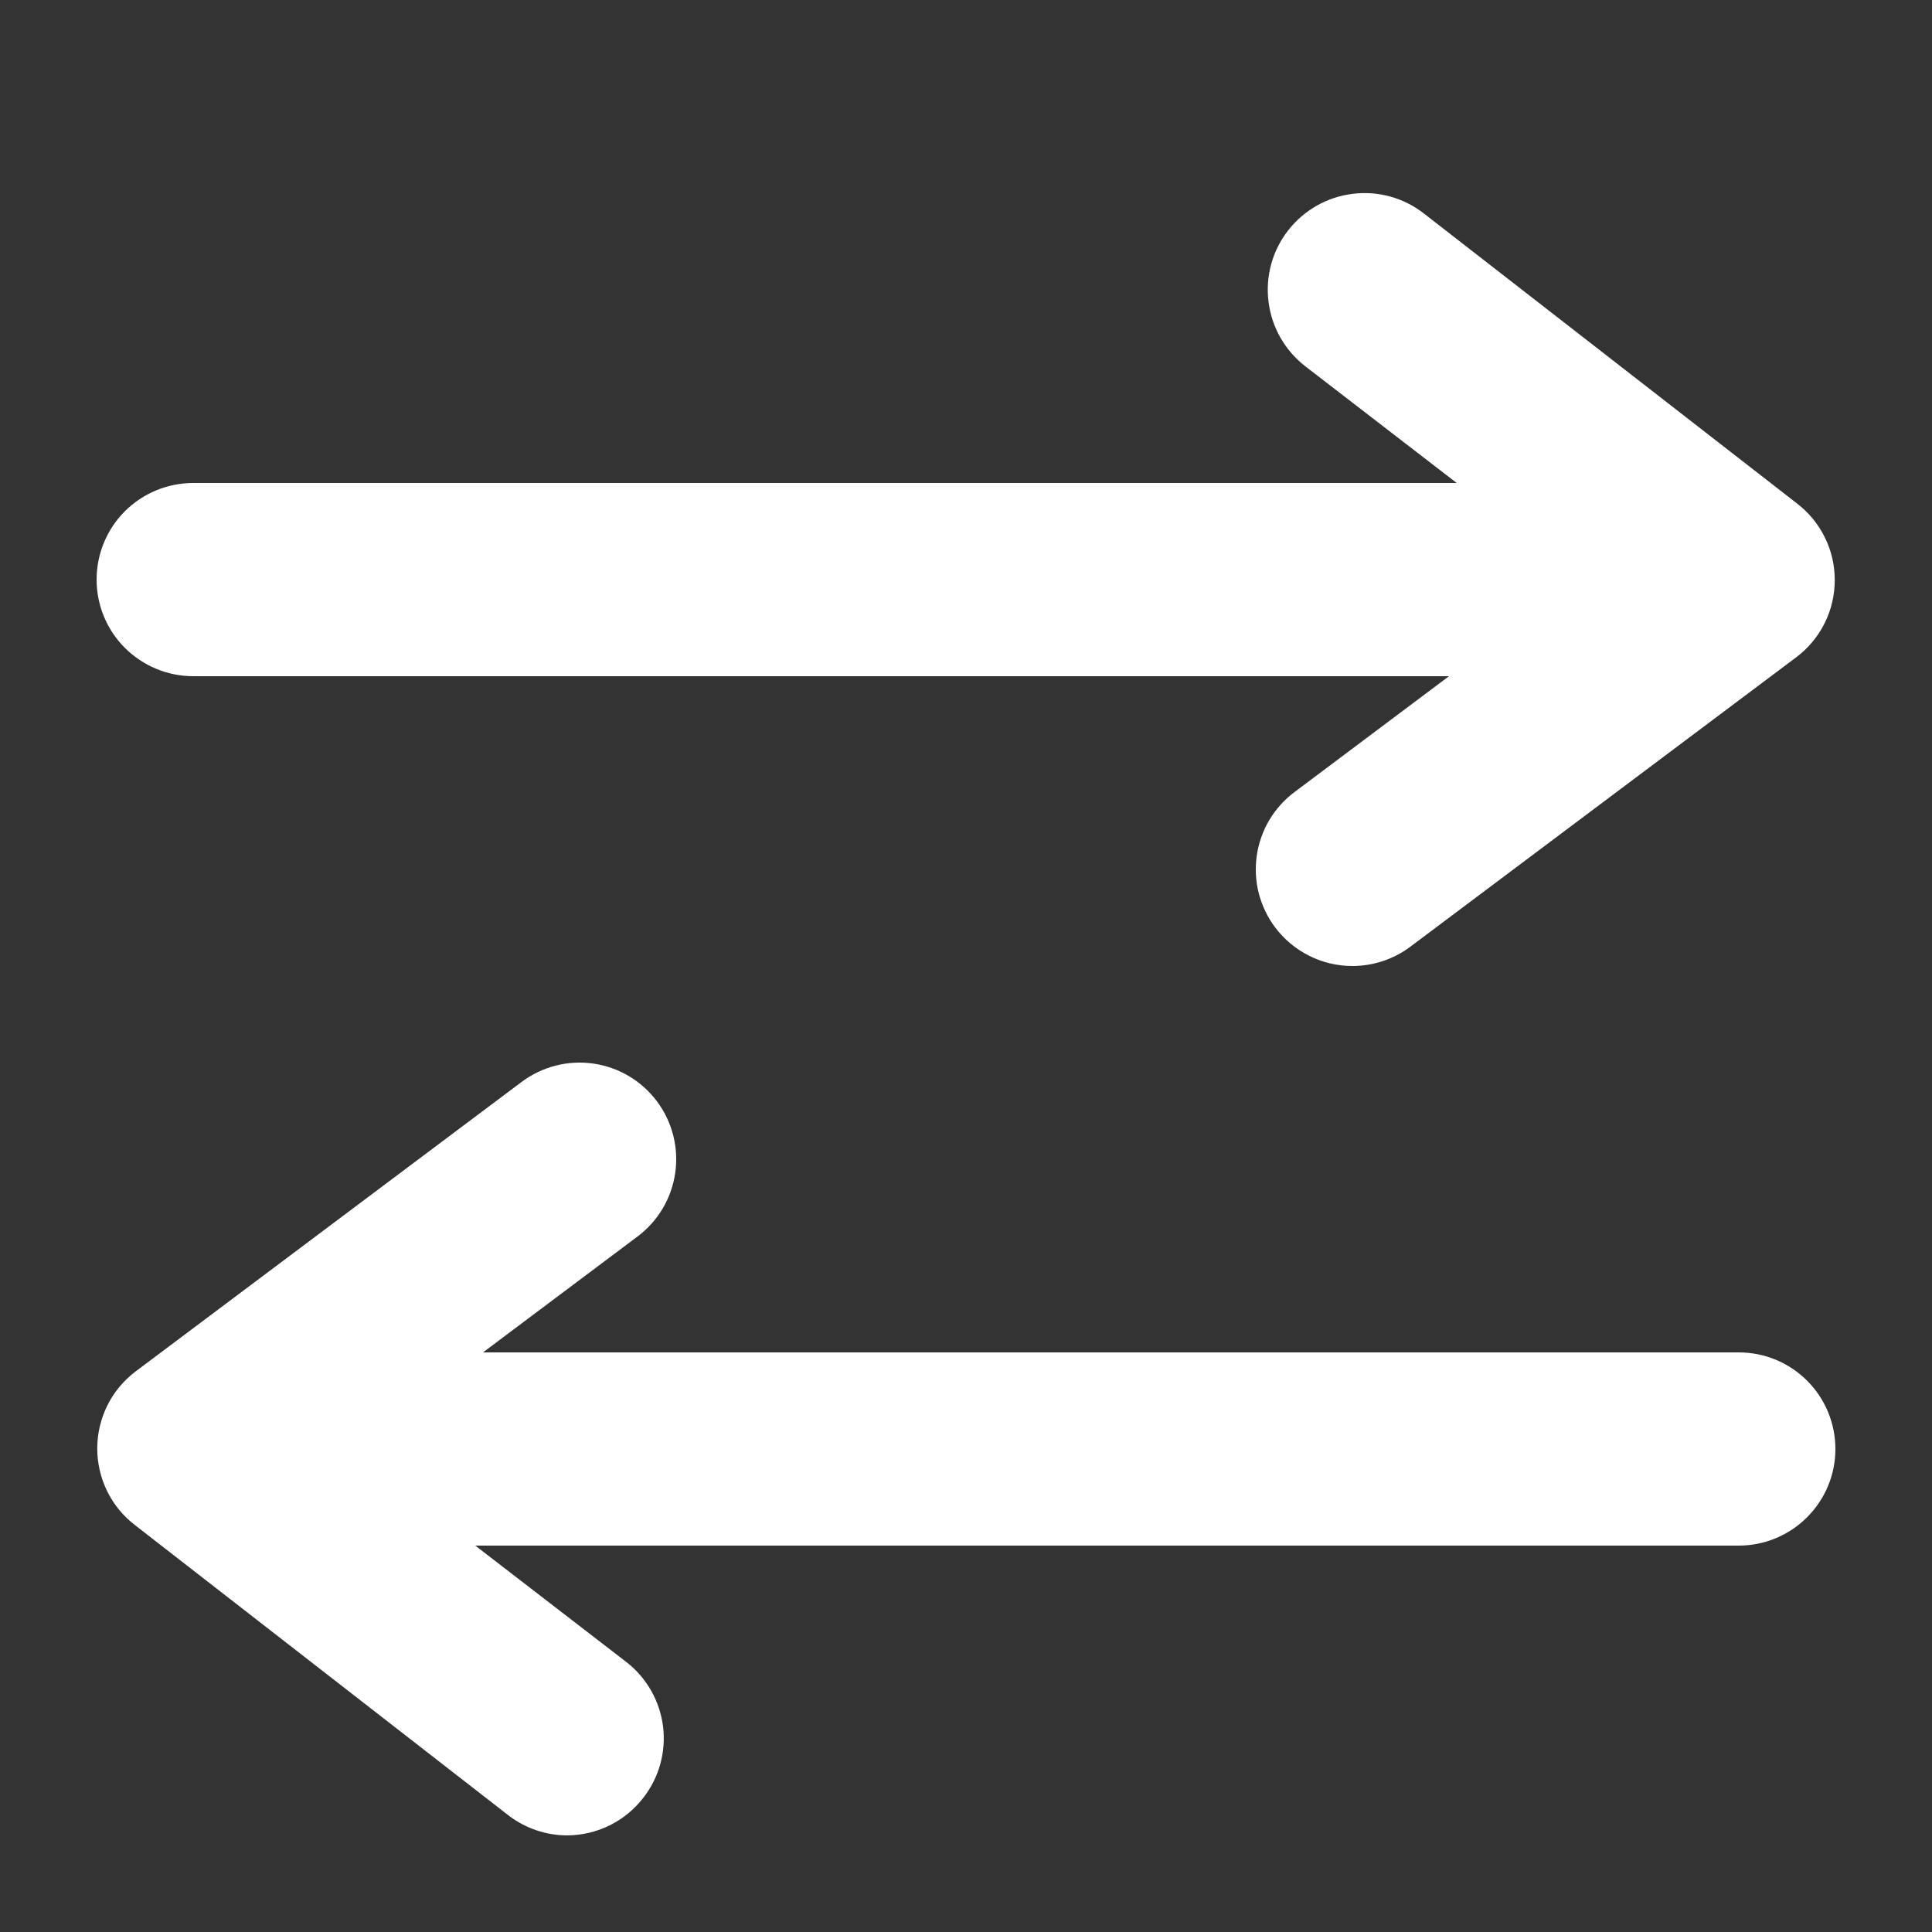 <svg width="24" height="24" viewBox="0 0 24 24" fill="none" xmlns="http://www.w3.org/2000/svg">
<rect x="0" y="0" width="24" height="24" fill="#333333" stroke="none"/>
<path d="M2.4 8.4H18L16.08 9.84C15.954 9.934 15.848 10.053 15.767 10.188C15.687 10.324 15.634 10.474 15.612 10.63C15.59 10.786 15.598 10.945 15.637 11.098C15.677 11.25 15.745 11.394 15.84 11.52C15.952 11.669 16.097 11.79 16.263 11.873C16.43 11.957 16.614 12 16.8 12C17.06 12 17.312 11.916 17.52 11.76L22.32 8.16C22.467 8.048 22.586 7.904 22.668 7.738C22.75 7.573 22.792 7.39 22.792 7.206C22.792 7.021 22.75 6.839 22.668 6.674C22.586 6.508 22.467 6.364 22.32 6.252L17.688 2.652C17.437 2.456 17.118 2.368 16.802 2.408C16.485 2.447 16.198 2.61 16.002 2.862C15.806 3.113 15.718 3.432 15.758 3.748C15.797 4.065 15.961 4.352 16.212 4.548L18.096 6H2.4C2.082 6 1.777 6.126 1.551 6.351C1.326 6.576 1.2 6.882 1.2 7.2C1.2 7.518 1.326 7.823 1.551 8.048C1.777 8.273 2.082 8.4 2.4 8.4V8.4ZM21.6 16.8H6L7.92 15.36C8.175 15.169 8.343 14.885 8.388 14.569C8.433 14.255 8.351 13.934 8.16 13.68C7.969 13.425 7.685 13.257 7.37 13.212C7.055 13.167 6.735 13.249 6.48 13.44L1.68 17.04C1.533 17.152 1.414 17.296 1.332 17.462C1.251 17.627 1.208 17.809 1.208 17.994C1.208 18.178 1.251 18.361 1.332 18.526C1.414 18.692 1.533 18.836 1.68 18.948L6.312 22.548C6.521 22.71 6.779 22.799 7.044 22.8C7.227 22.799 7.408 22.757 7.572 22.676C7.737 22.595 7.88 22.477 7.992 22.332C8.187 22.082 8.275 21.765 8.237 21.45C8.198 21.135 8.037 20.848 7.788 20.652L5.904 19.2H21.6C21.918 19.2 22.224 19.073 22.448 18.848C22.674 18.623 22.8 18.318 22.8 18C22.8 17.682 22.674 17.376 22.448 17.151C22.224 16.926 21.918 16.8 21.6 16.8Z" fill="white"/>
</svg>
